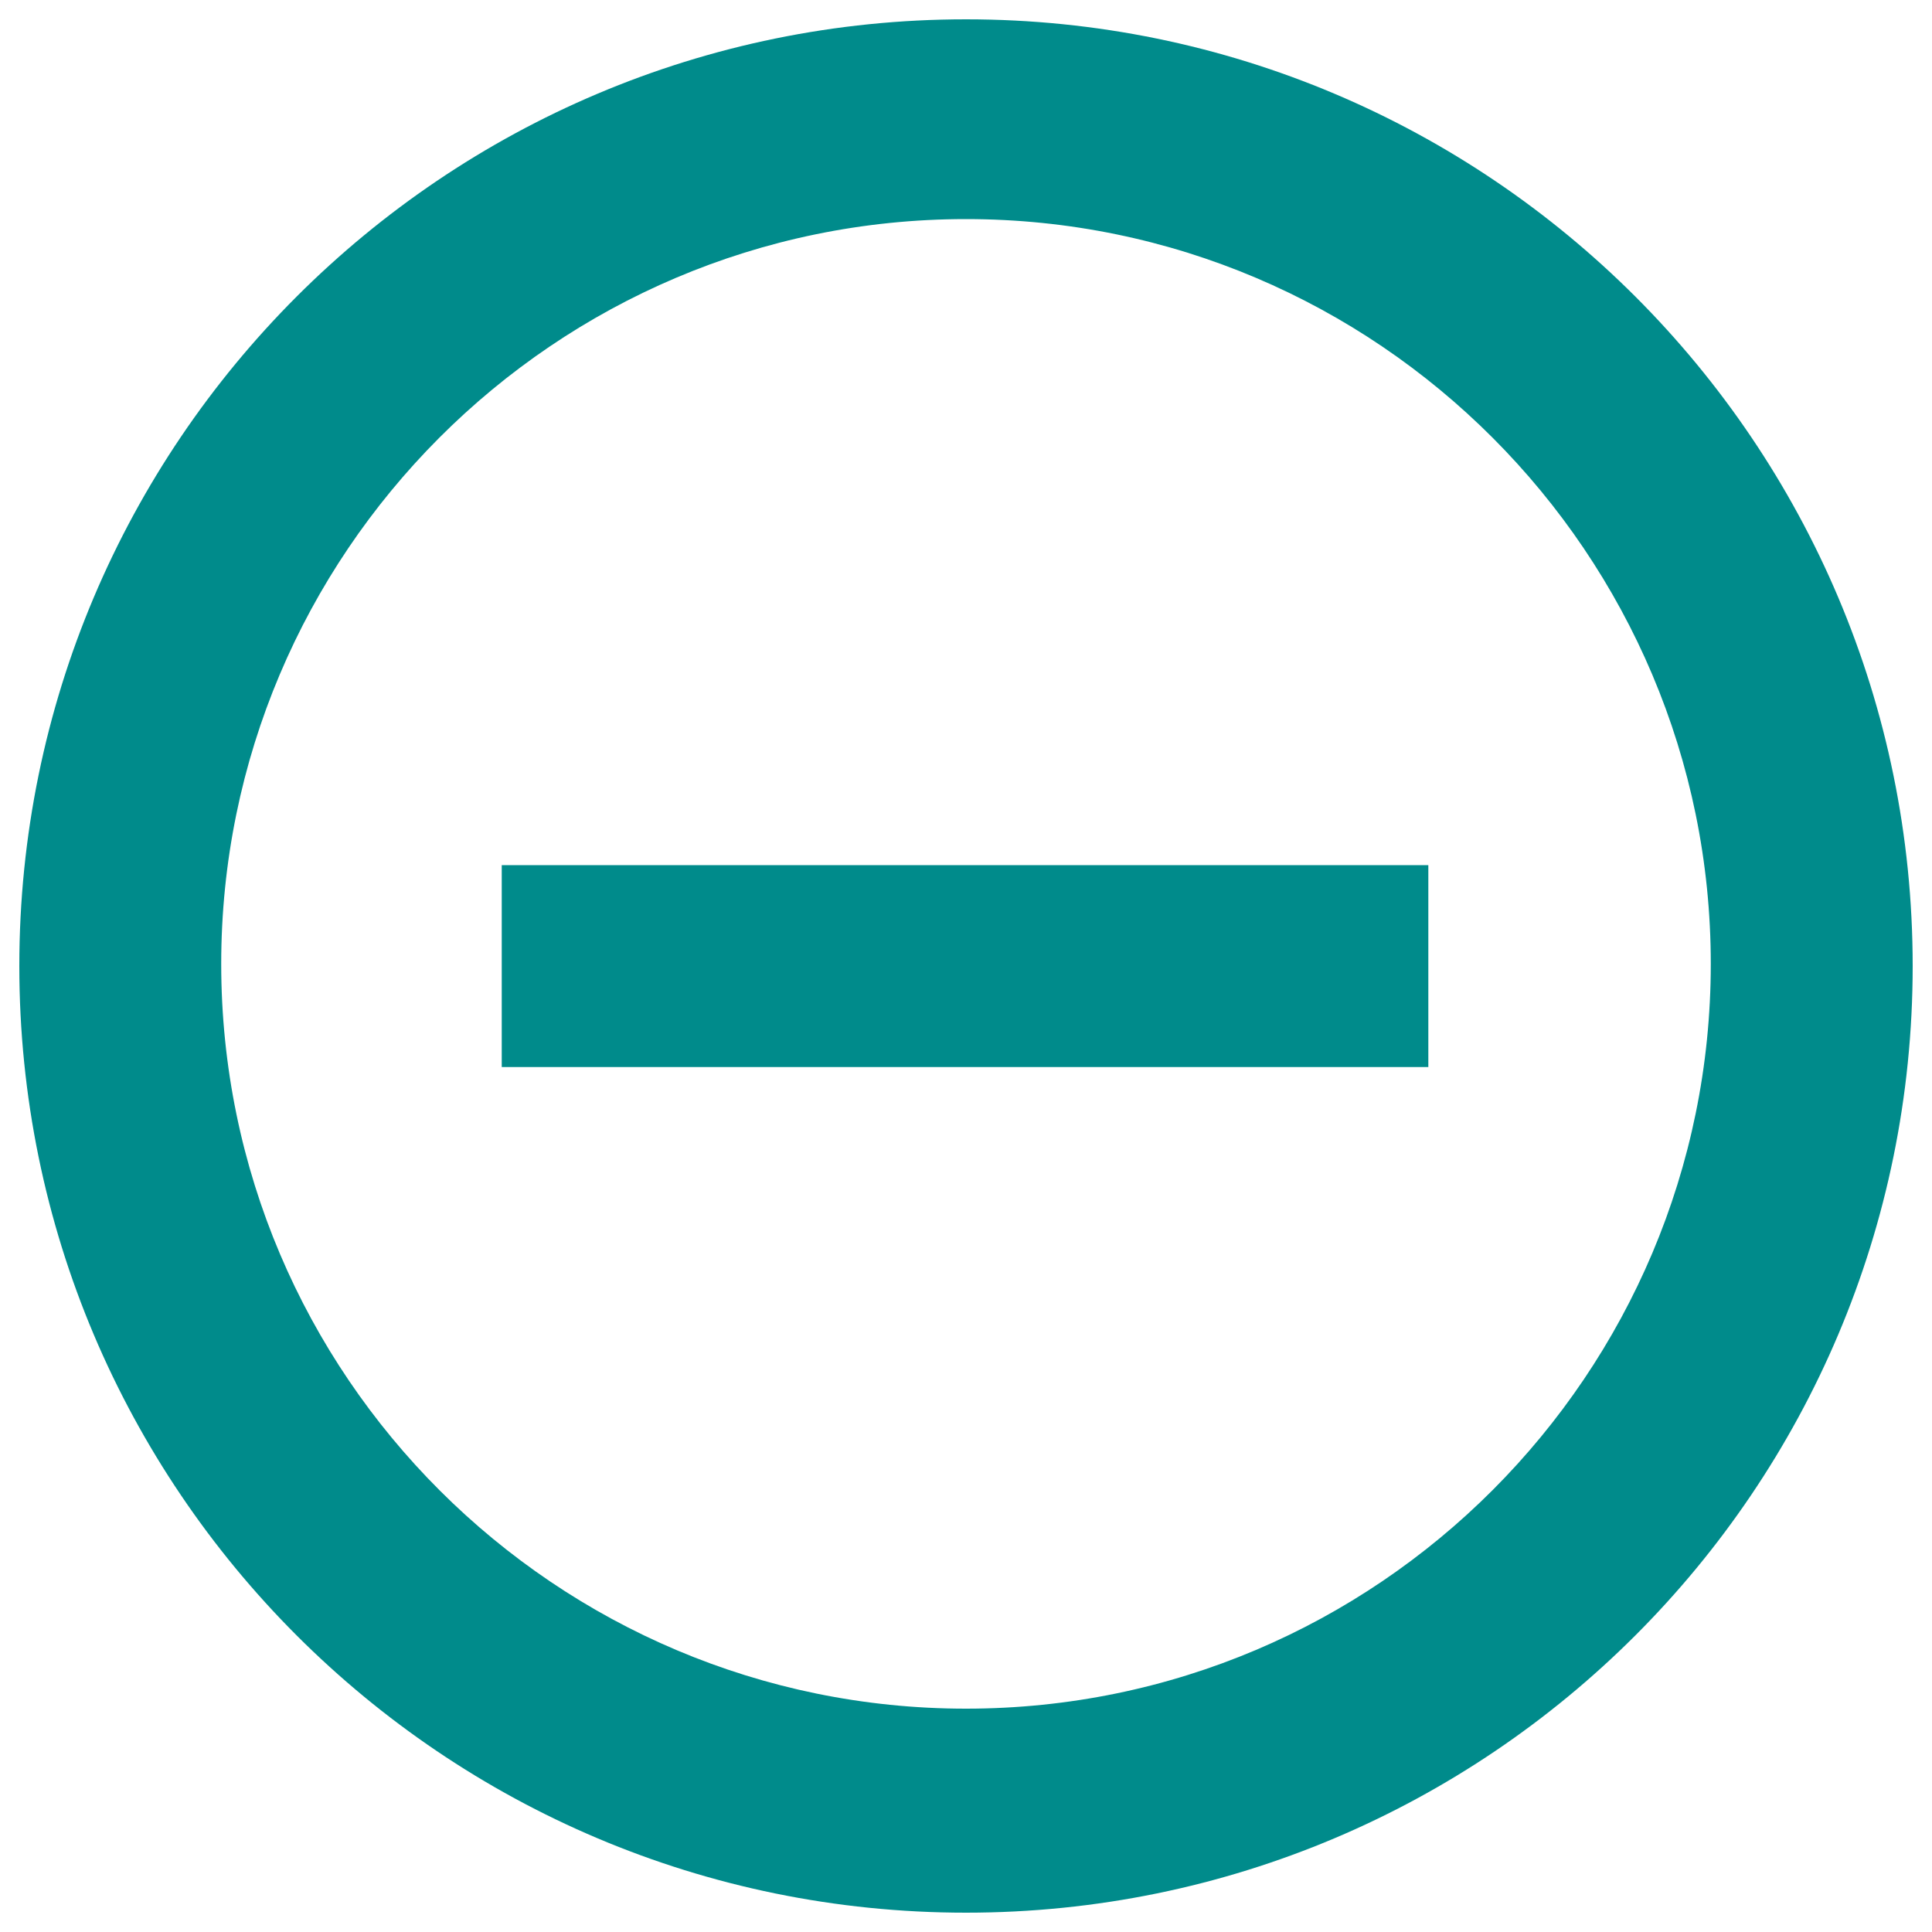 <?xml version="1.0" encoding="utf-8" ?>
<svg
	version="1.1"
	color="darkcyan"
	height="100px" width="100px"
	xml:space="preserve"
	xmlns="http://www.w3.org/2000/svg"
	viewBox="0 0 1000 1000"
>
<g fill="currentColor">
<path
	d="M500,990C229.4,990,10,770.6,10,500C10,229.4,229.4,10,500,10s490,219.4,490,490C990,770.6,770.6,990,500,990L500,990z M500,113.4c-213.1,0-385.5,173.4-385.5,385.5c0,213.1,173.4,385.5,385.5,385.5c213.1,0,385.5-173.4,385.5-385.5C885.5,286.9,713.1,113.4,500,113.4L500,113.4z"/>
	<path d="M259.7,447.8h479.6v104.5H259.7V447.8L259.7,447.8z"/>
</g>
</svg>